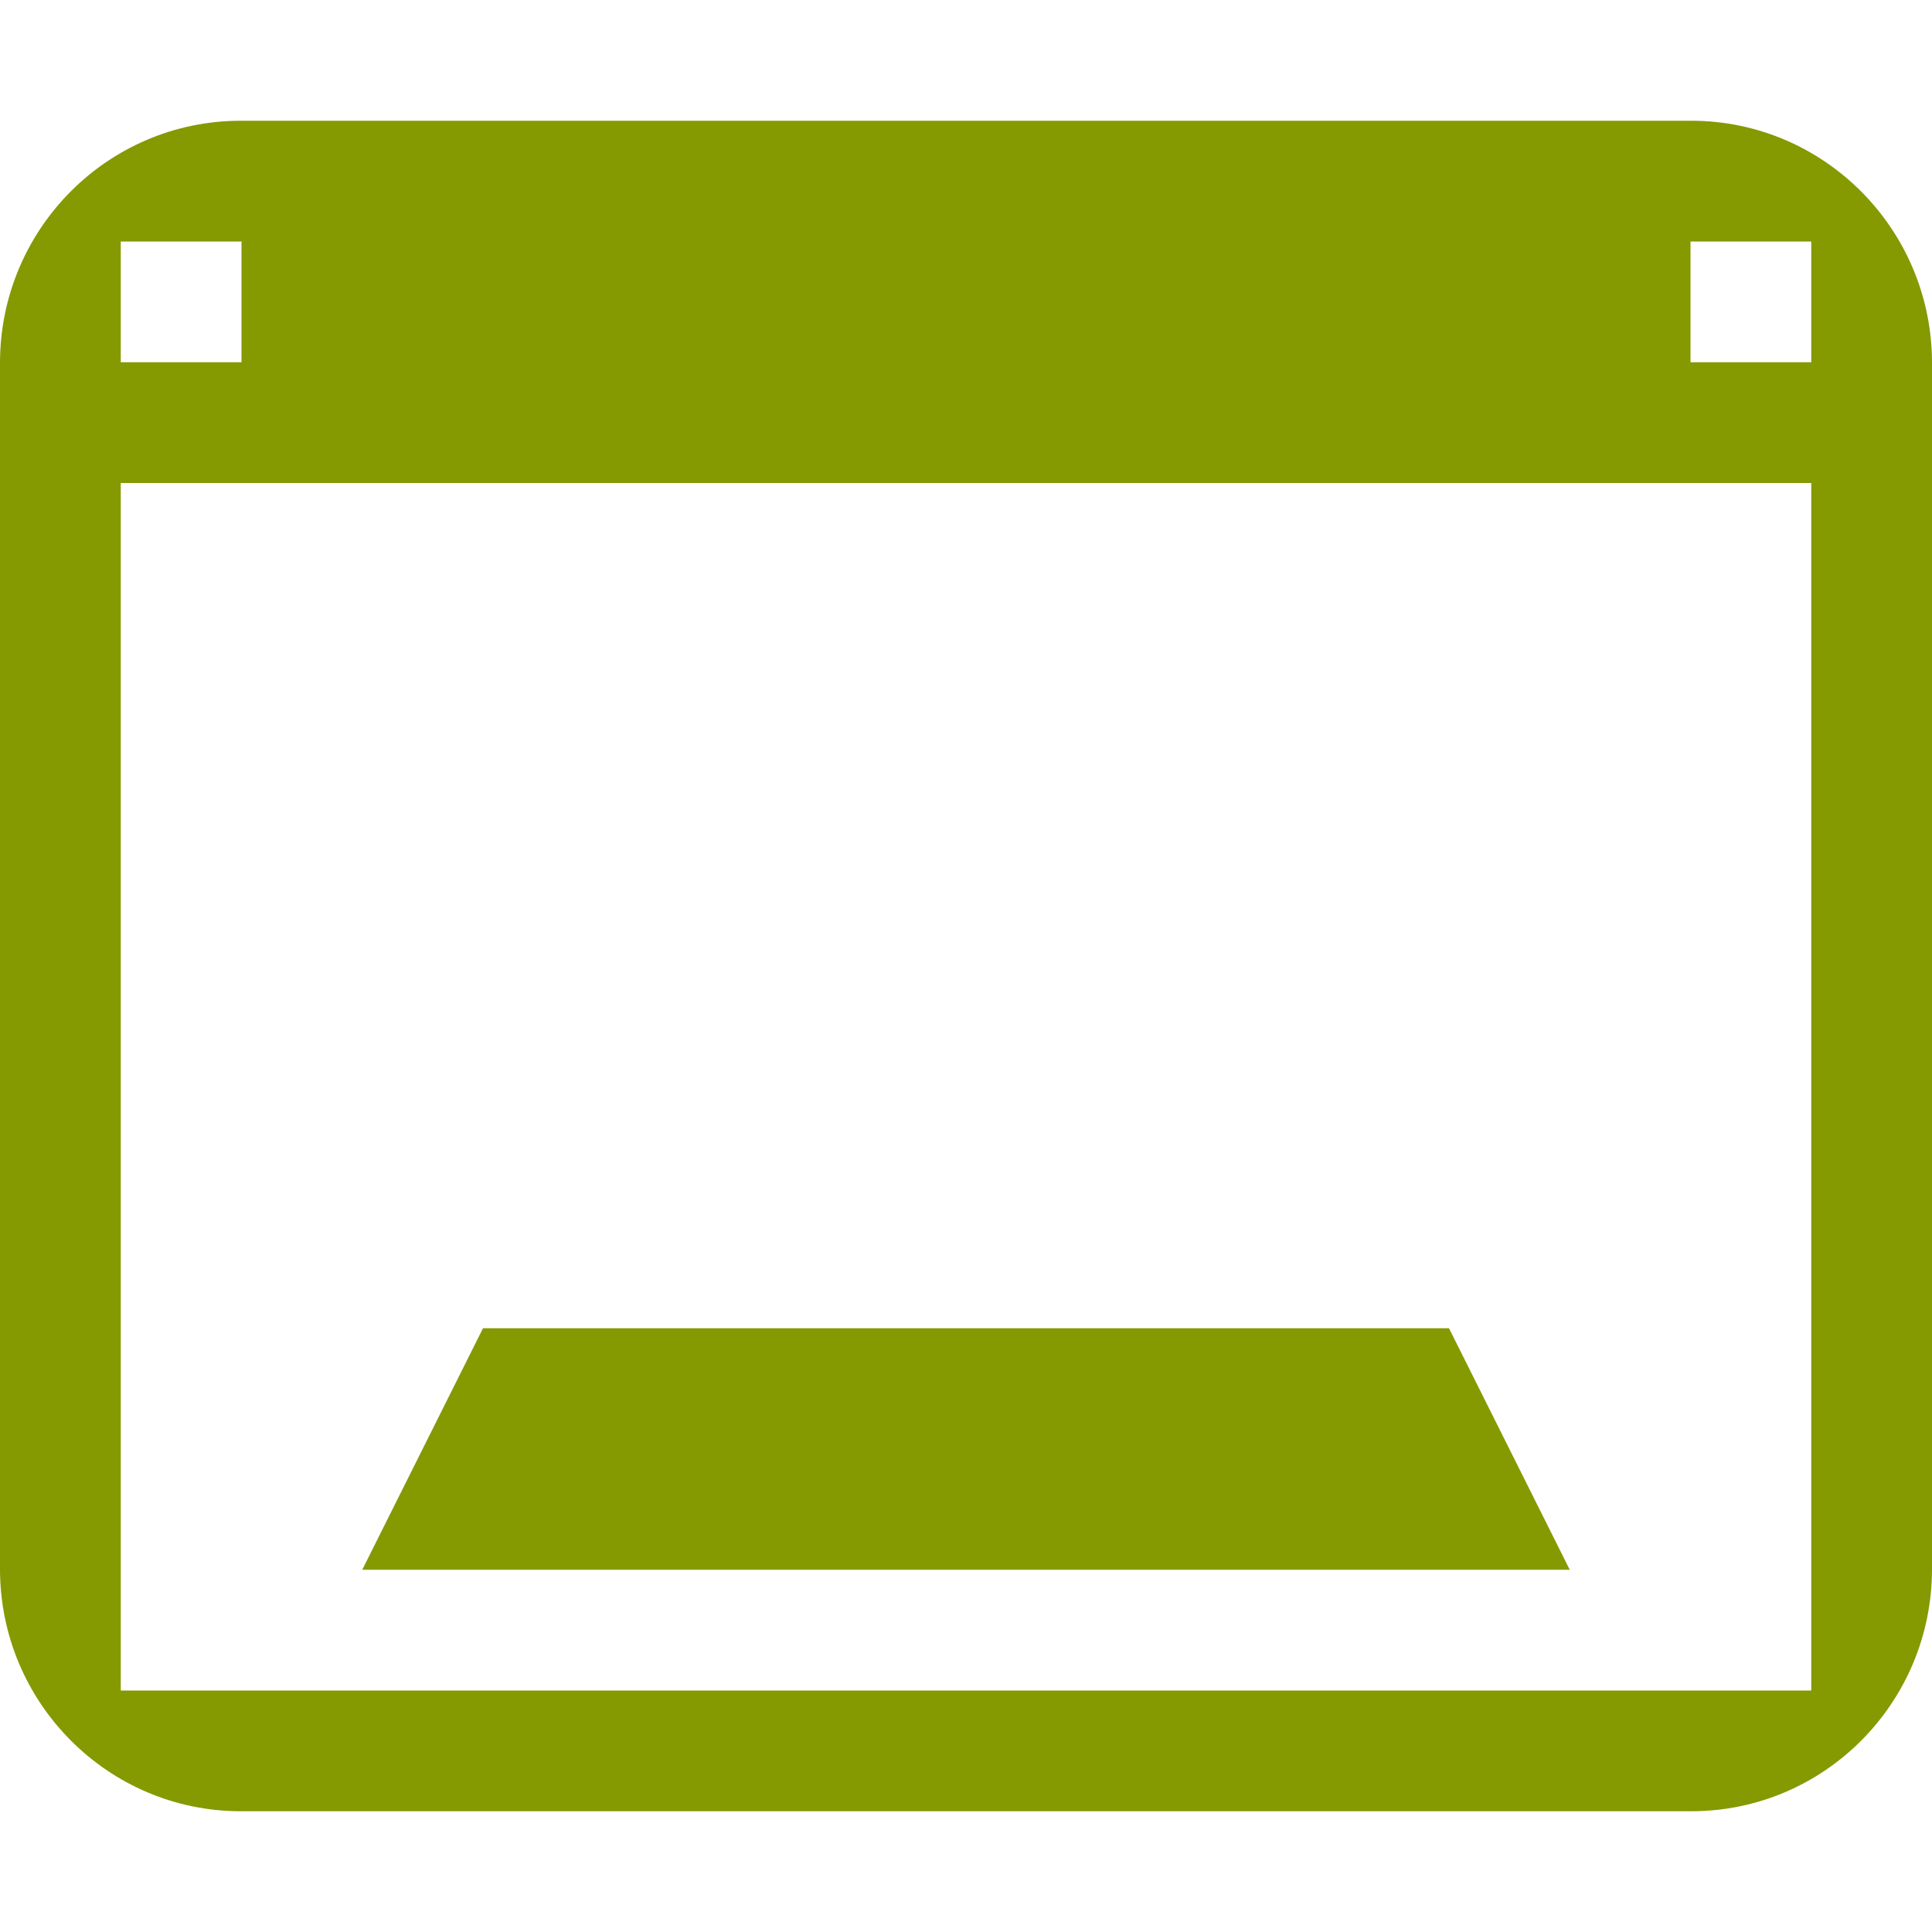<svg xmlns="http://www.w3.org/2000/svg" xmlns:xlink="http://www.w3.org/1999/xlink" xmlns:sketch="http://www.bohemiancoding.com/sketch/ns" width="64px" height="64px" viewBox="0 0 16 16" version="1.1">
    <title>161 Desktop2</title>
    <description>Created with Sketch (http://www.bohemiancoding.com/sketch)</description>
    <defs/>
    <g id="Icons with numbers" stroke="none" stroke-width="1" fill="none" fill-rule="evenodd">
        <g id="Group" transform="translate(-768, -384)" fill="#859900">
            <path d="M769,388 L769,398 L783,398 L783,388 Z M769.994,385 L782.006,385 C783.105,385 784,385.898 784,387.006 L784,396.994 C784,398.103 783.107,399 782.006,399 L769.994,399 C768.895,399 768,398.102 768,396.994 L768,387.006 C768,385.897 768.893,385 769.994,385 Z M772,395 L780,395 L781,397 L771,397 Z M769,386 L769,387 L770,387 L770,386 Z M782,386 L782,387 L783,387 L783,386 L782,386 Z M782,386" id="Rectangle 298 copy"/>
        </g>
    </g>
</svg>